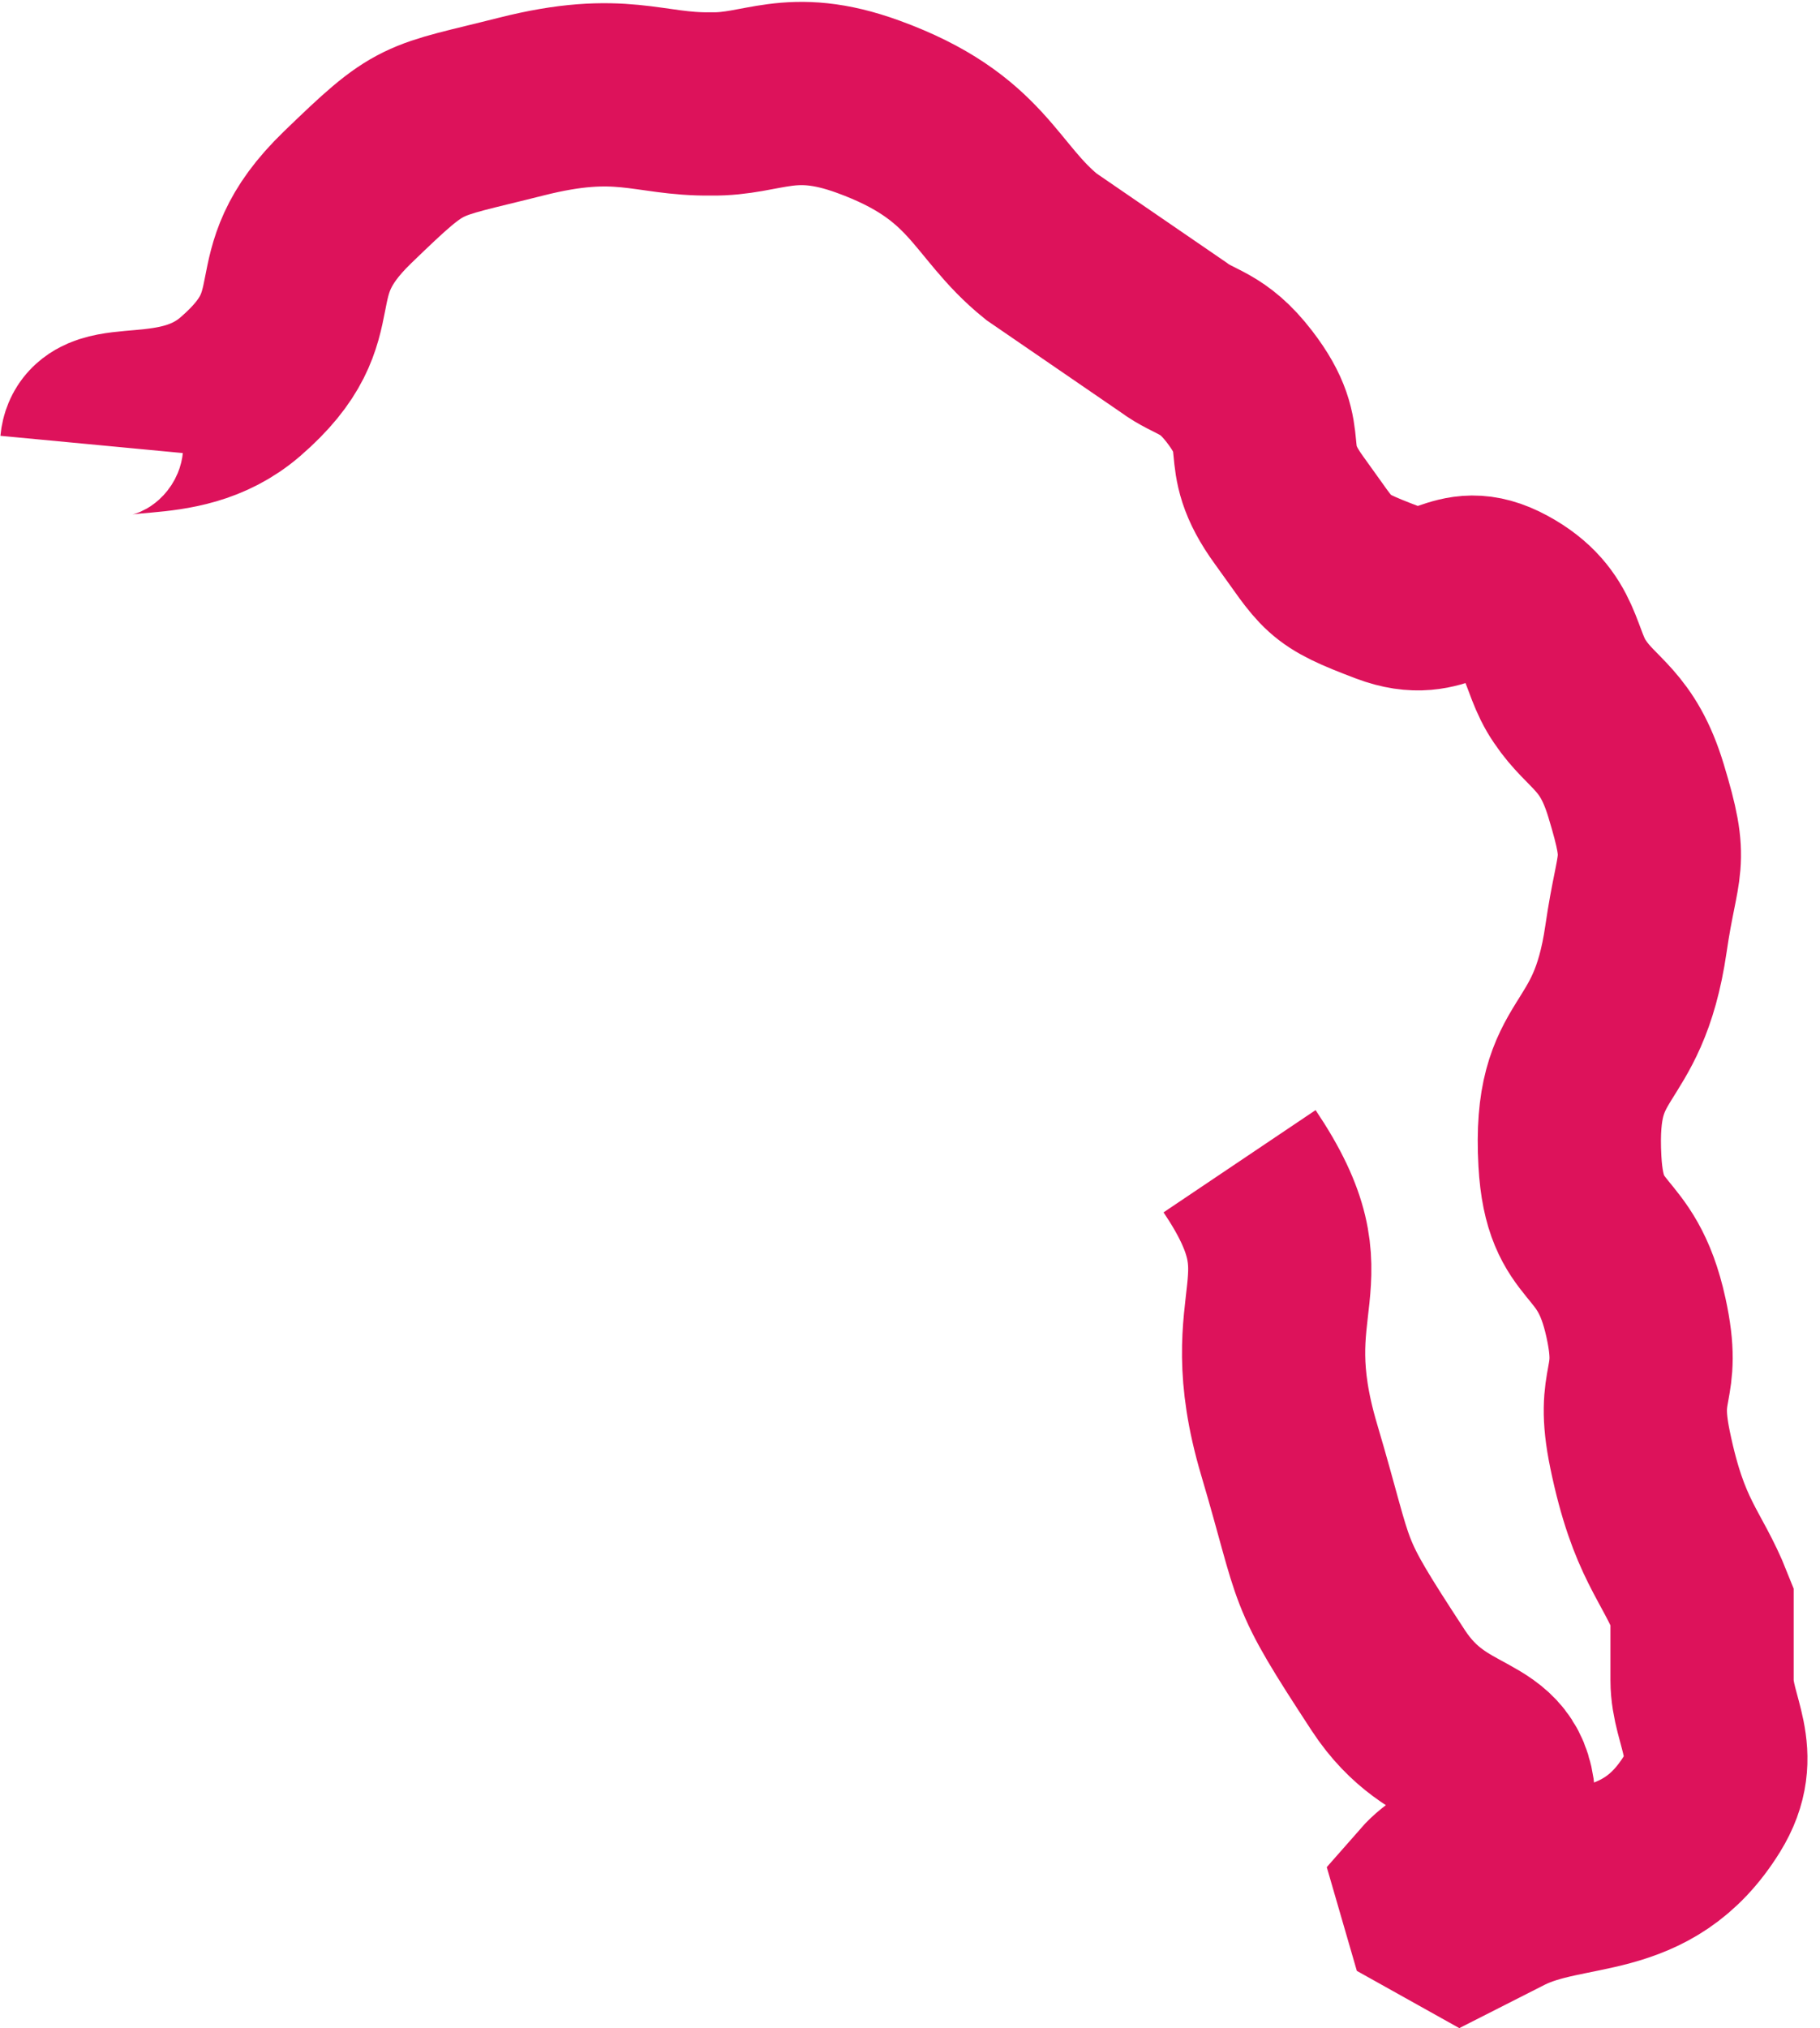 ﻿<?xml version="1.0" encoding="utf-8"?>
<svg version="1.1" xmlns:xlink="http://www.w3.org/1999/xlink" width="149px" height="166px" xmlns="http://www.w3.org/2000/svg">
  <g transform="matrix(1 0 0 1 -952.5 -277.5 )">
    <path d="M 0 28.876  C 0.308 25.62  6.963 28.652  12.17 24.156  C 19.293 18.005  14.068 15.303  20.96 8.646  C 27.144 2.672  26.695 3.369  35.158 1.228  C 43.37 -0.849  45.526 1.08  50.709 1.006  C 54.991 1.08  57.162 -1.092  63.555 1.228  C 72.645 4.527  73.021 8.871  77.754 12.692  C 81.36 15.165  84.966 17.637  88.572 20.11  C 90.375 21.458  91.763 21.27  93.981 24.156  C 97.564 28.818  94.552 29.486  98.038 34.271  C 101.408 38.897  100.924 39.036  106.151 41.014  C 110.839 42.789  111.458 39.048  115.617 41.304  C 119.793 43.57  119.223 46.506  121.026 49.106  C 122.829 51.804  124.92 52.209  126.435 57.198  C 128.325 63.425  127.403 62.679  126.435 69.336  C 124.92 79.752  120.472 77.545  121.026 87.544  C 121.432 94.863  124.801 92.878  126.435 100.356  C 127.704 106.163  125.559 105.314  126.766 111.146  C 128.306 118.589  130.151 119.687  131.844 123.958  C 131.844 125.981  131.844 128.004  131.844 130.027  C 131.844 133.399  134.384 136.043  131.844 140.142  C 127.3 147.474  121.026 145.537  115.617 148.234  C 114.457 148.823  113.298 149.411  112.138 150  C 111.402 149.589  110.667 149.178  109.931 148.767  C 109.777 148.234  109.622 147.702  109.467 147.169  C 111.517 144.827  115.682 144.019  115.617 140.142  C 115.521 134.391  110.332 136.42  106.151 130.027  C 99.944 120.535  101.284 122.102  98.038 111.146  C 94.254 98.374  100.815 97.709  93.981 87.544  " stroke-width="15" stroke="#dd125b" fill="none" transform="matrix(1 0 0 1 960 285 )" />
  </g>
</svg>